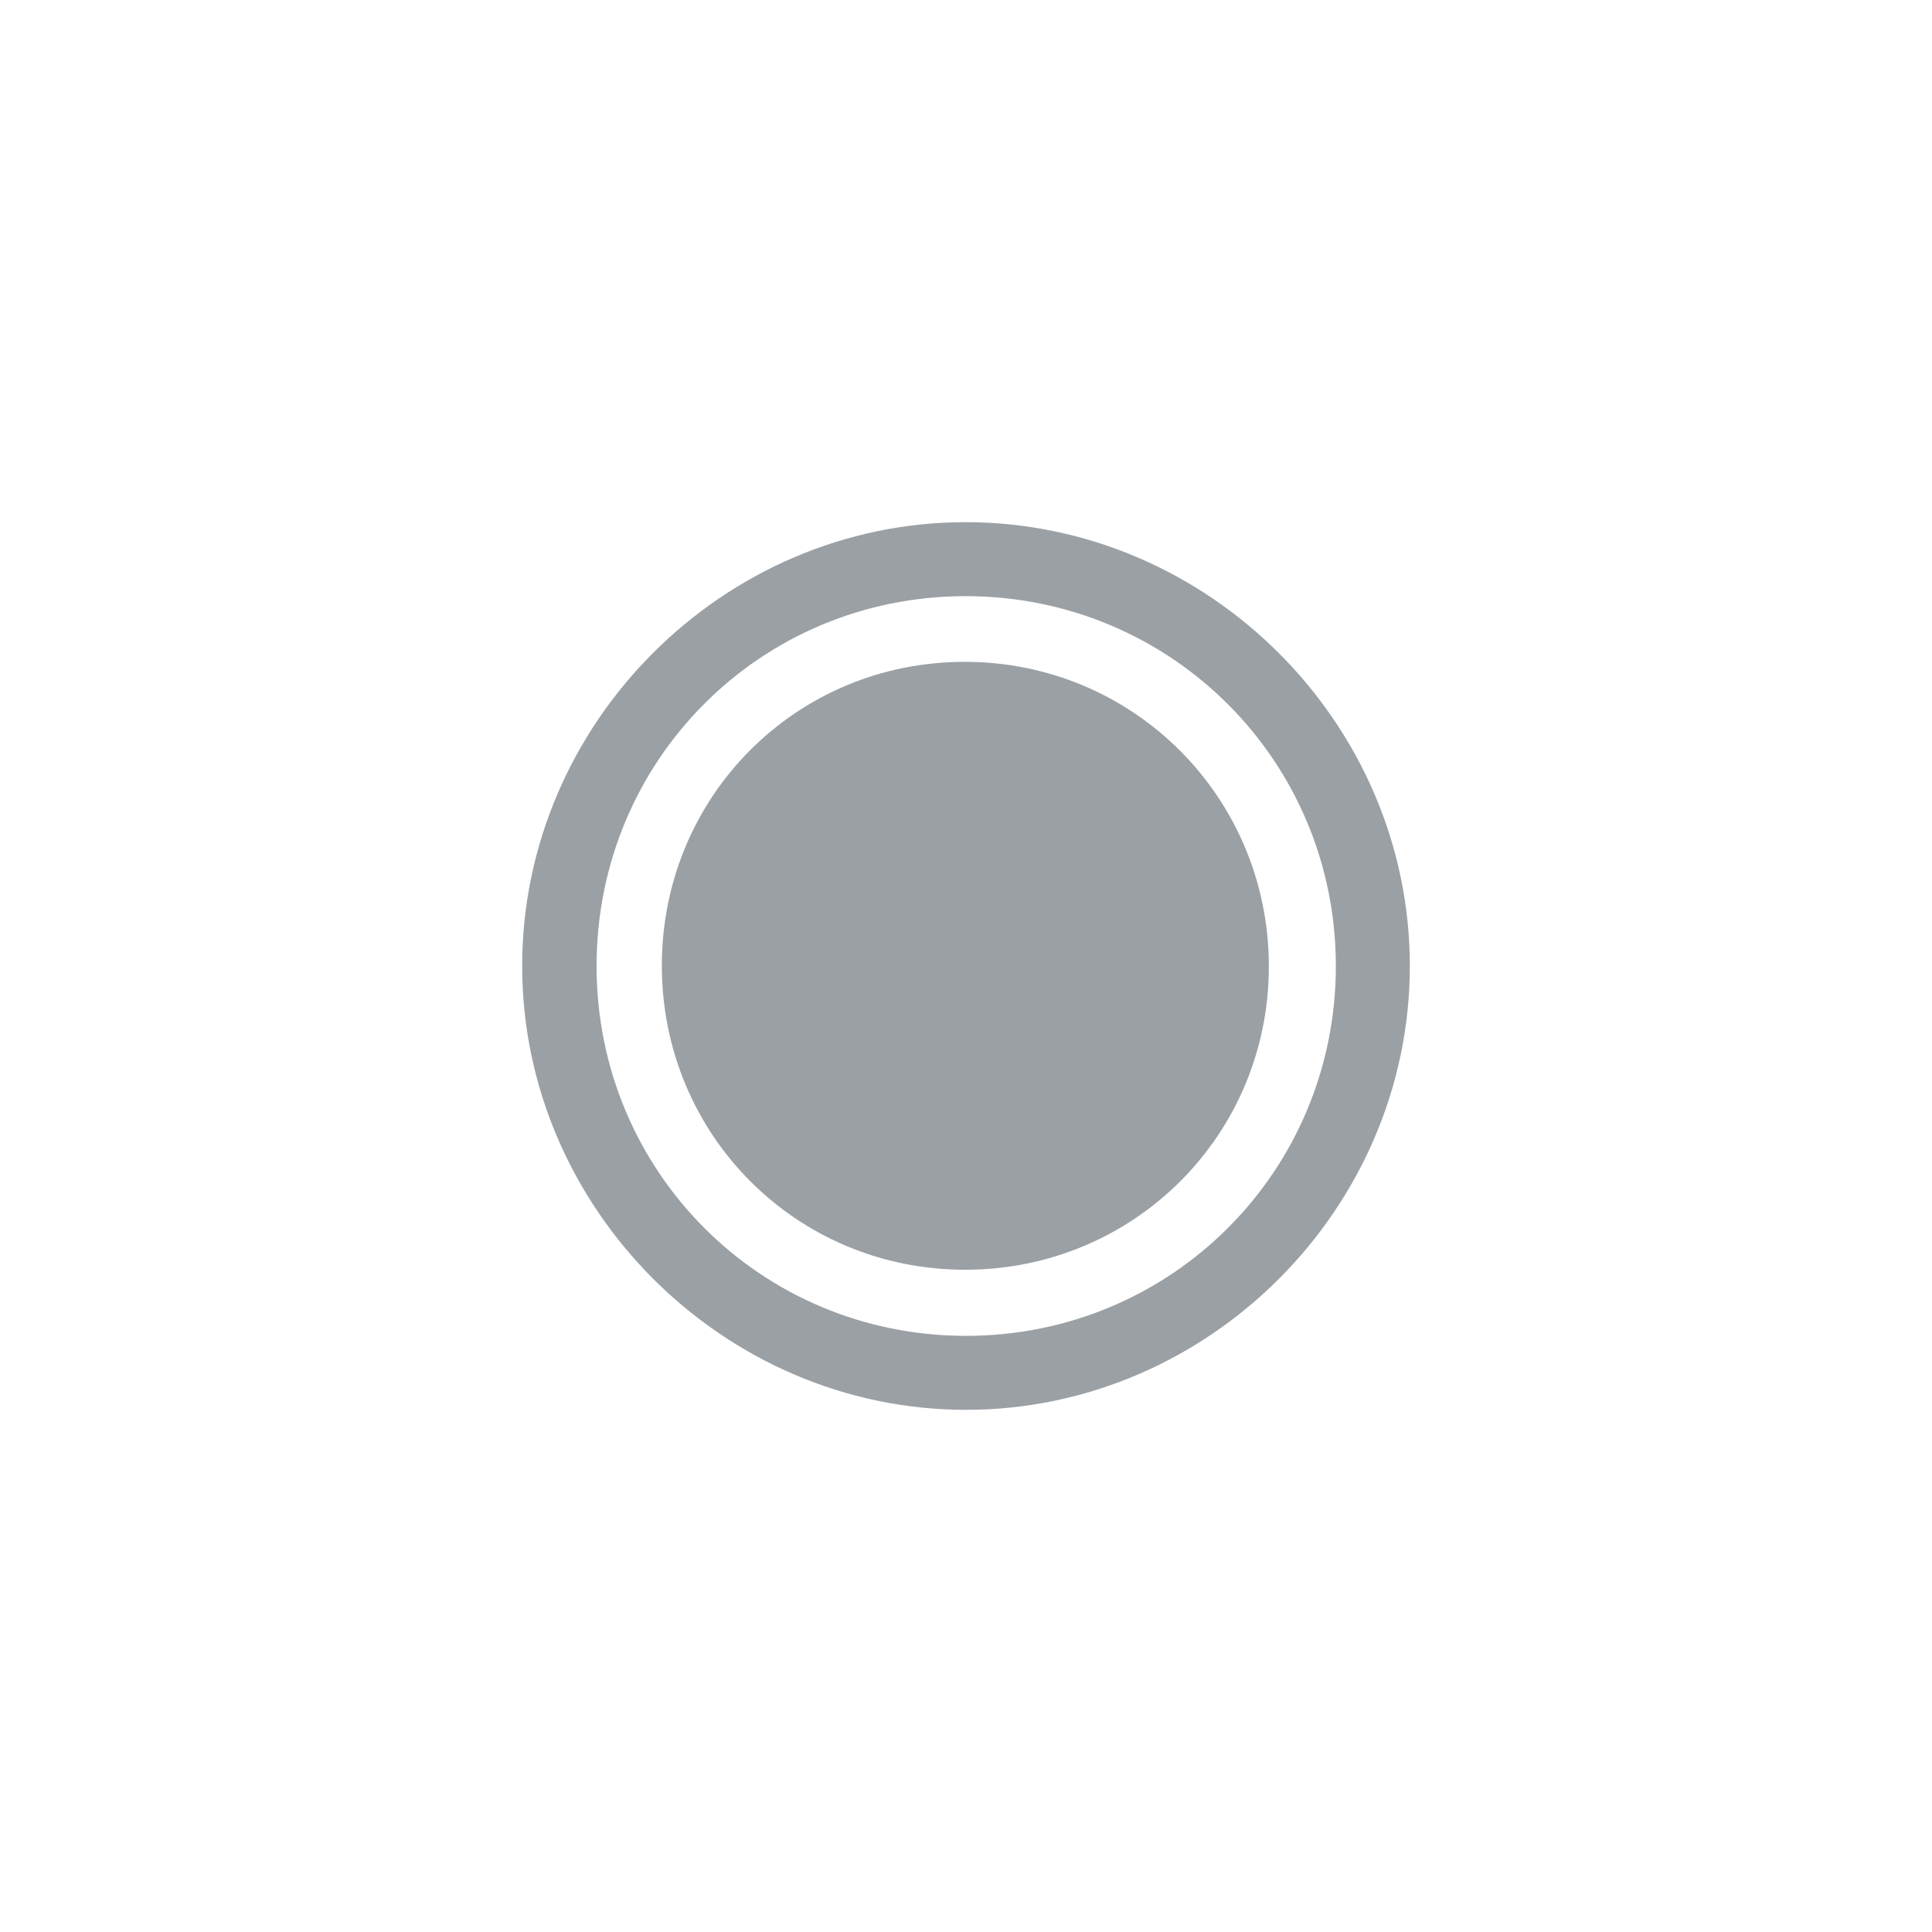 <svg width="37" height="37" viewBox="0 0 37 37" fill="none" xmlns="http://www.w3.org/2000/svg">
<path d="M18.5 27C23.15 27 27 23.142 27 18.5C27 13.85 23.142 10 18.492 10C13.85 10 10 13.85 10 18.5C10 23.142 13.858 27 18.5 27ZM18.5 25.583C14.567 25.583 11.425 22.433 11.425 18.5C11.425 14.567 14.558 11.417 18.492 11.417C22.425 11.417 25.583 14.567 25.583 18.5C25.583 22.433 22.433 25.583 18.5 25.583ZM18.483 24.317C21.725 24.317 24.308 21.725 24.3 18.492C24.292 15.267 21.708 12.675 18.475 12.675C15.242 12.675 12.675 15.258 12.675 18.492C12.675 21.733 15.25 24.317 18.483 24.317Z" fill="#9BA0A5"/>
</svg>
